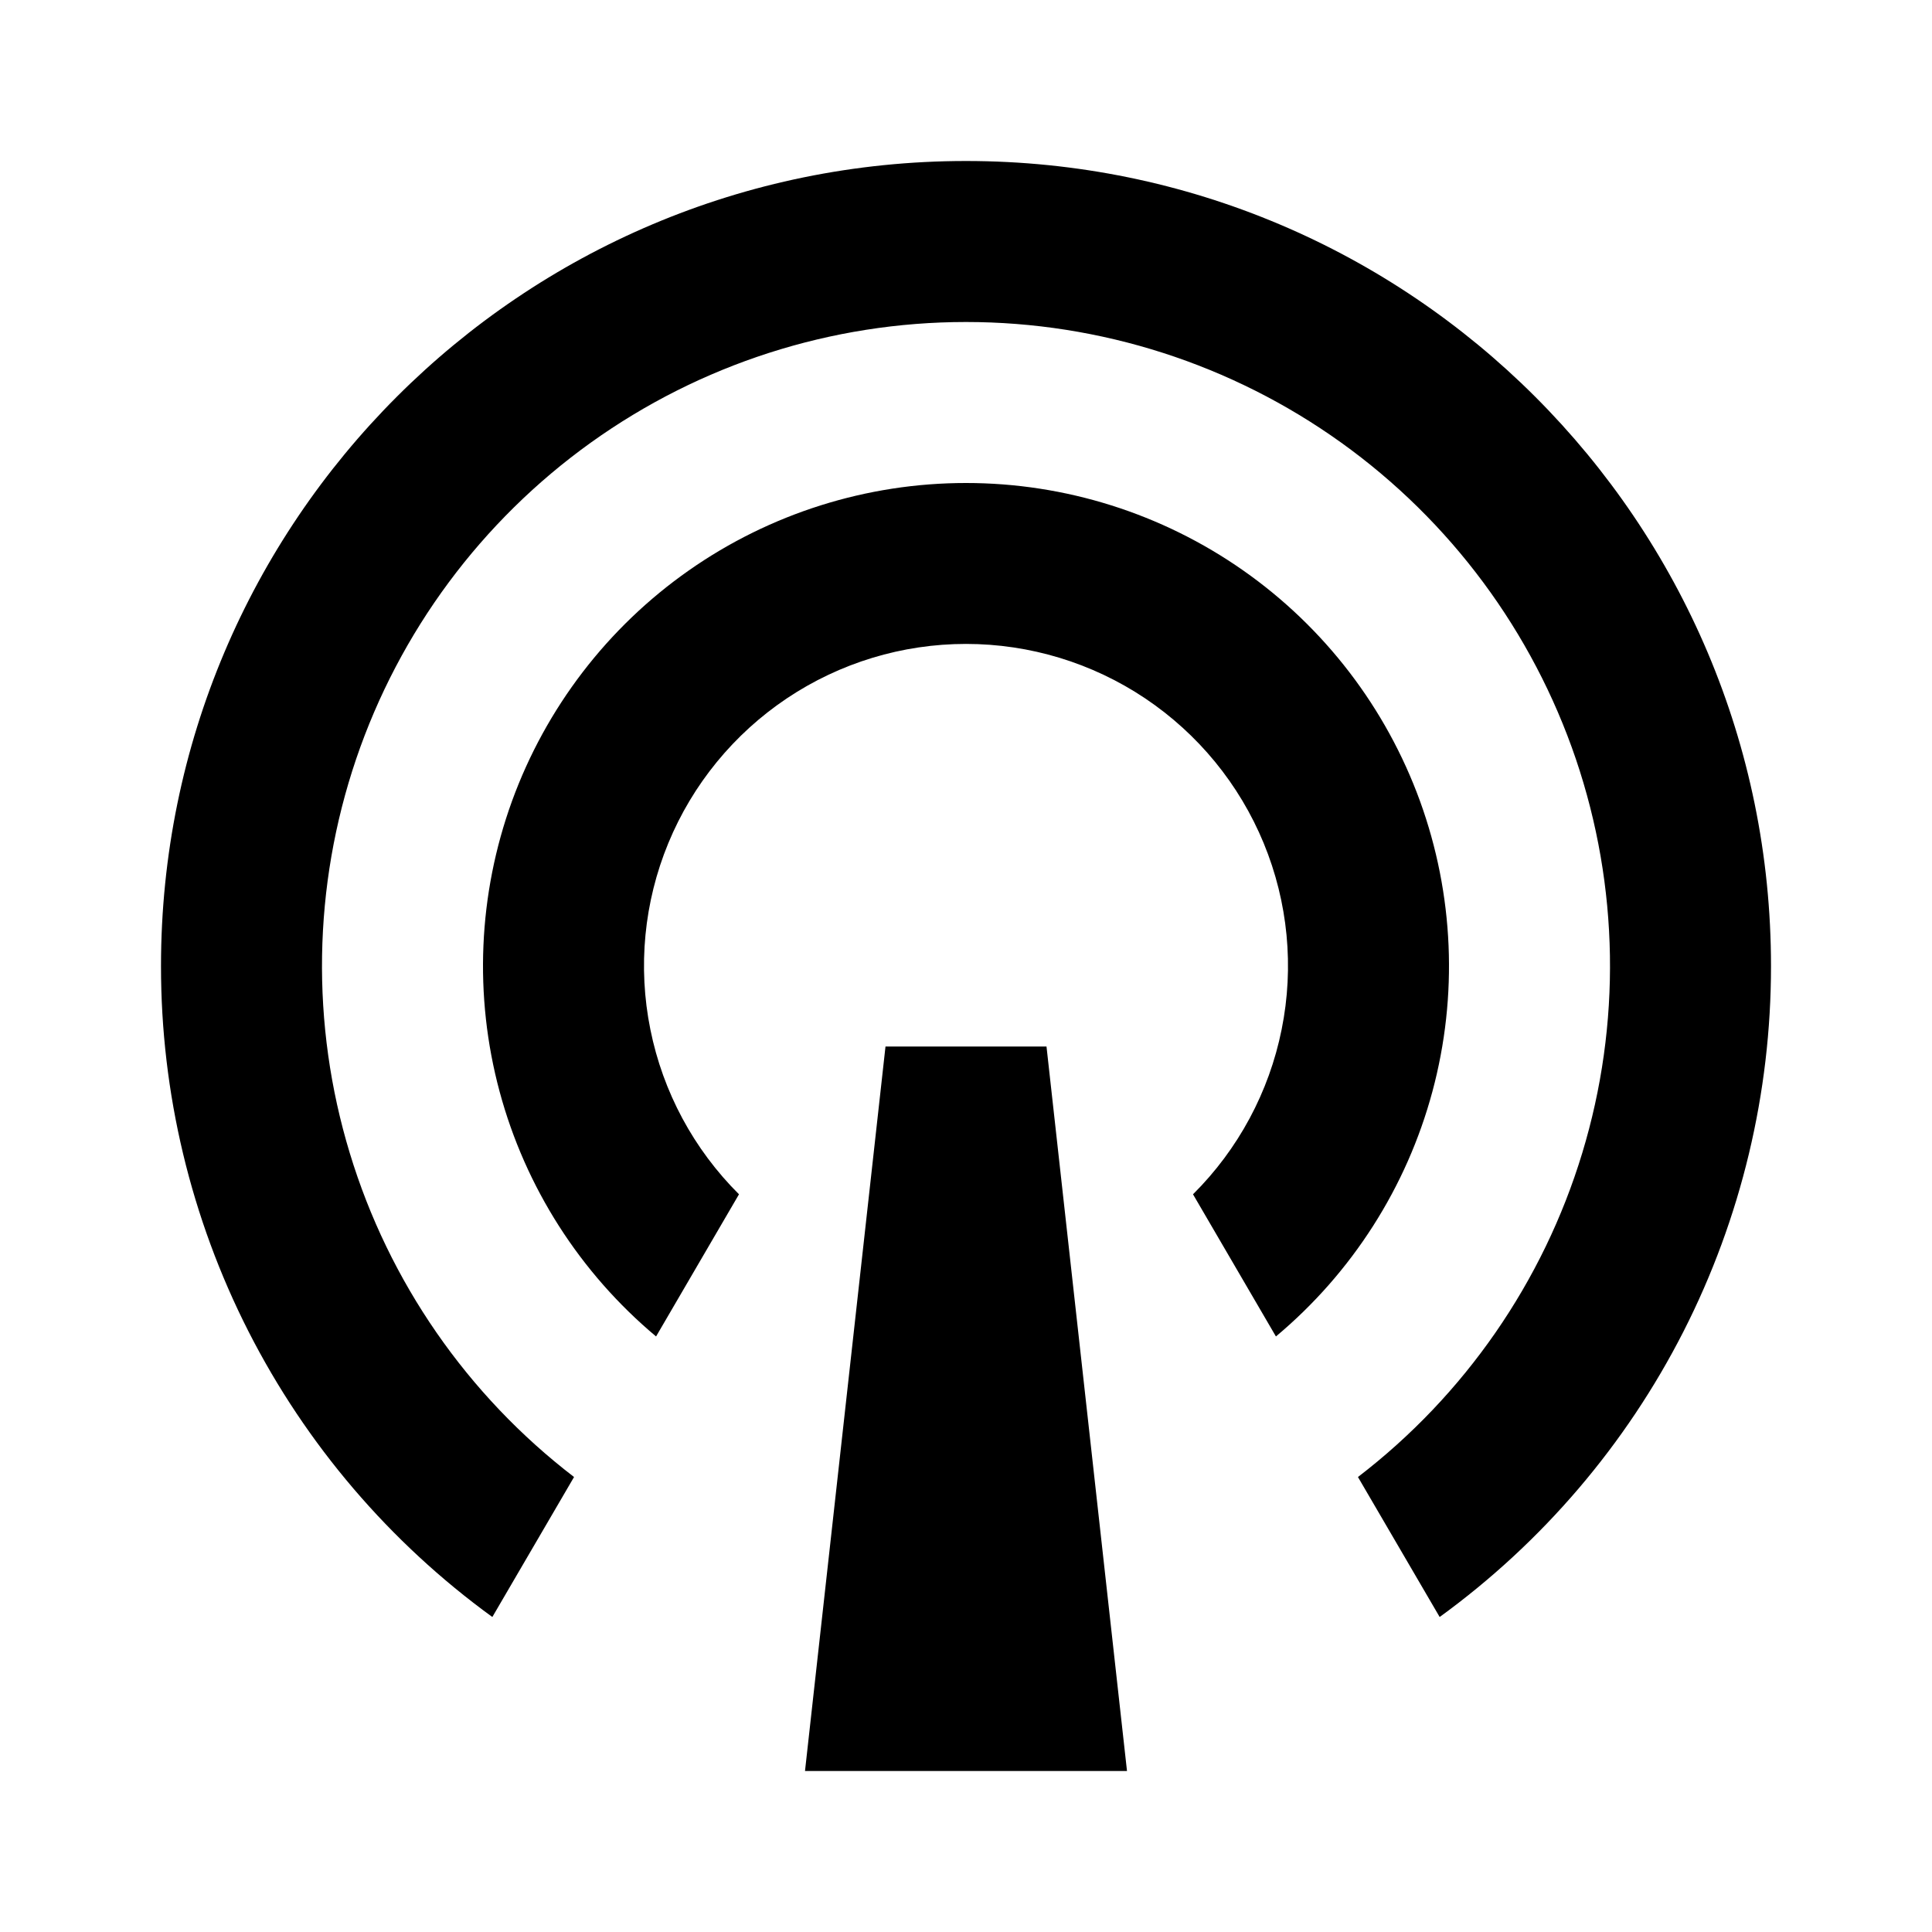 <svg width="24" height="24" viewBox="0 0 24 24"  xmlns="http://www.w3.org/2000/svg">
<g id="signal-tower-fill" clip-path="url(#clip0_8_6323)">
<g id="Group">
<path id="Vector" d="M6.116 20.087C4.84 19.16 3.802 17.944 3.086 16.538C2.371 15.132 1.999 13.577 2 12C2 6.477 6.477 2 12 2C17.523 2 22 6.477 22 12C22.001 13.577 21.629 15.132 20.914 16.538C20.198 17.944 19.16 19.16 17.884 20.087L16.869 18.348C18.195 17.331 19.17 15.923 19.655 14.324C20.141 12.724 20.113 11.012 19.576 9.429C19.038 7.846 18.019 6.472 16.66 5.498C15.301 4.524 13.672 4 12 4C10.328 4 8.699 4.524 7.34 5.498C5.981 6.472 4.962 7.846 4.424 9.429C3.887 11.012 3.859 12.724 4.345 14.324C4.83 15.923 5.805 17.331 7.131 18.348L6.116 20.087ZM8.15 16.602C7.205 15.811 6.526 14.749 6.206 13.559C5.886 12.37 5.94 11.11 6.36 9.952C6.781 8.794 7.548 7.793 8.557 7.086C9.566 6.379 10.768 6 12 6C13.232 6 14.434 6.379 15.443 7.086C16.452 7.793 17.219 8.794 17.64 9.952C18.06 11.11 18.114 12.37 17.794 13.559C17.474 14.749 16.795 15.811 15.85 16.602L14.82 14.836C15.382 14.277 15.765 13.565 15.921 12.788C16.078 12.012 16 11.206 15.698 10.474C15.396 9.742 14.883 9.116 14.225 8.675C13.566 8.234 12.792 7.999 12 7.999C11.208 7.999 10.434 8.234 9.775 8.675C9.117 9.116 8.604 9.742 8.302 10.474C8 11.206 7.922 12.012 8.079 12.788C8.235 13.565 8.618 14.277 9.18 14.836L8.15 16.602ZM11 13H13L14 22H10L11 13Z" />
</g>
</g>
<defs>
<clipPath id="clip0_8_6323">
<rect width="24" height="24" fill="white"/>
</clipPath>
</defs>
</svg>
